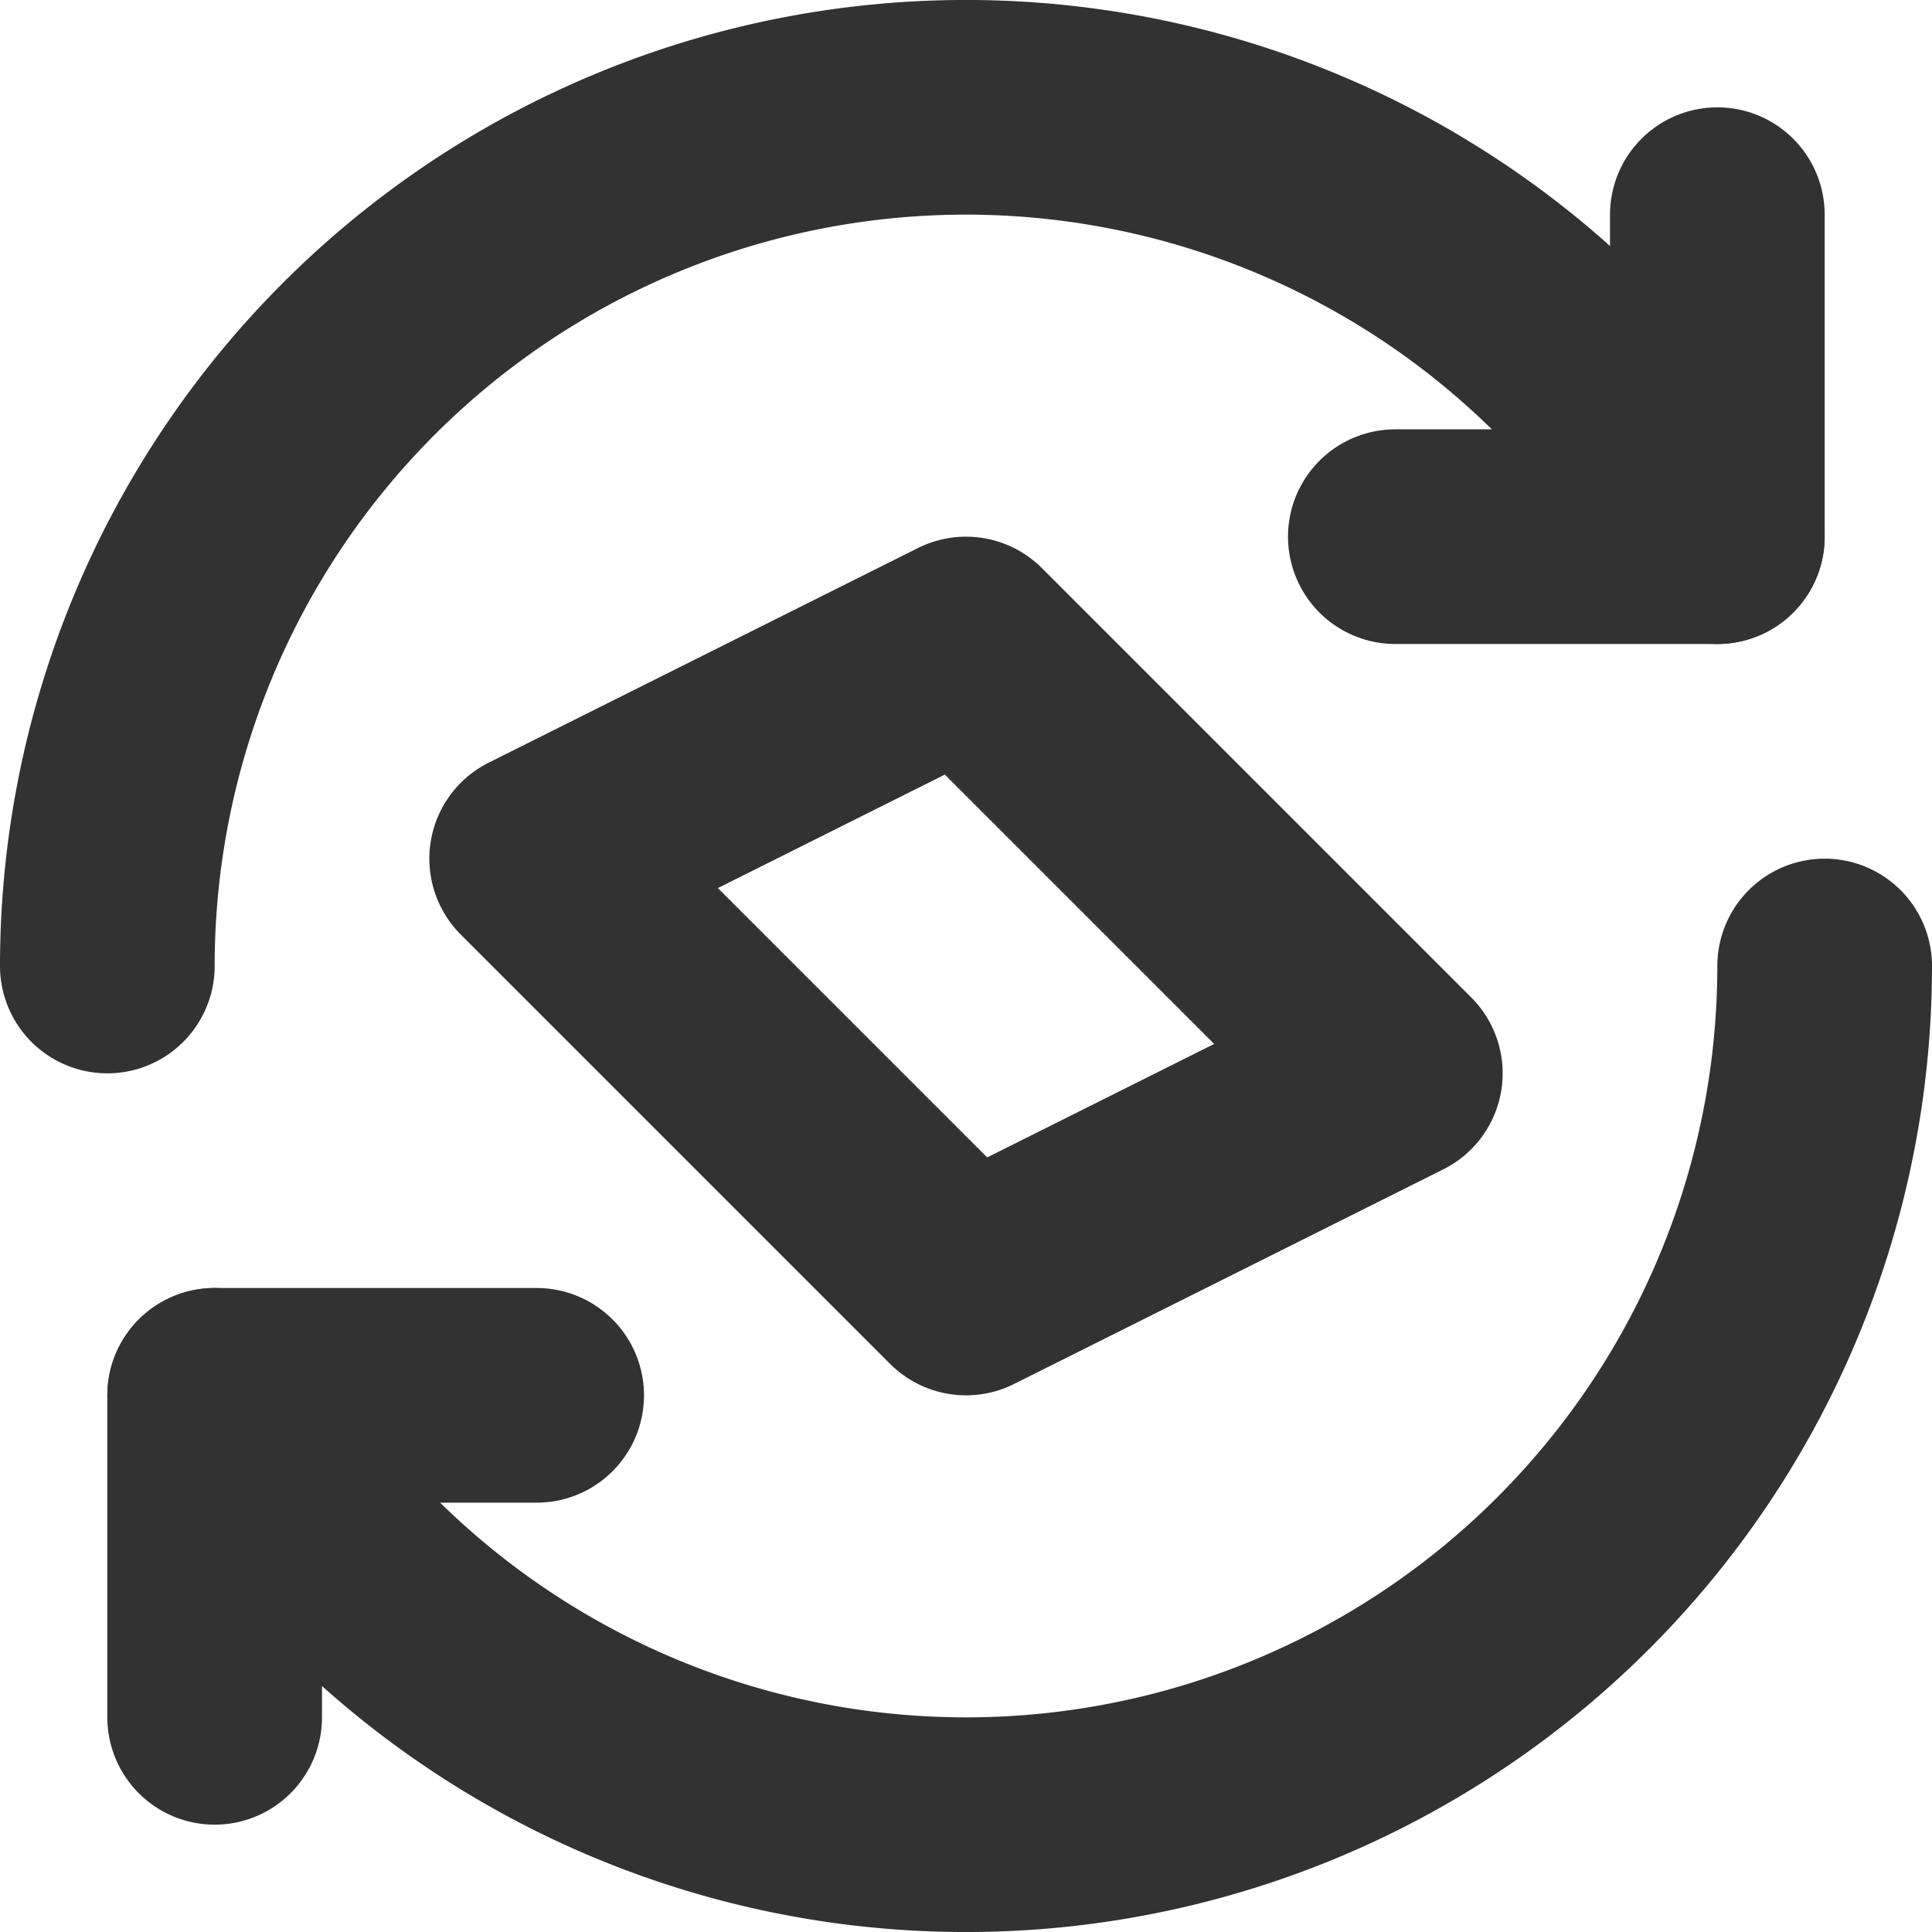 <svg id="Слой_1" data-name="Слой 1" xmlns="http://www.w3.org/2000/svg" viewBox="0 0 18 18"><defs><style>.cls-1{fill:none;stroke:#323232;stroke-linecap:round;stroke-linejoin:round;stroke-width:2px;}</style></defs><title>changeTicket</title><path class="cls-1" d="M14.657,3.343A8,8,0,0,0,1,9"/><line class="cls-1" x1="13" y1="5" x2="16" y2="5"/><line class="cls-1" x1="16" y1="2" x2="16" y2="5"/><path class="cls-1" d="M3.343,14.657A8,8,0,0,0,17,9"/><line class="cls-1" x1="5" y1="13" x2="2" y2="13"/><line class="cls-1" x1="2" y1="16" x2="2" y2="13"/><polygon class="cls-1" points="9 12 5 8 9 6 13 10 9 12"/></svg>